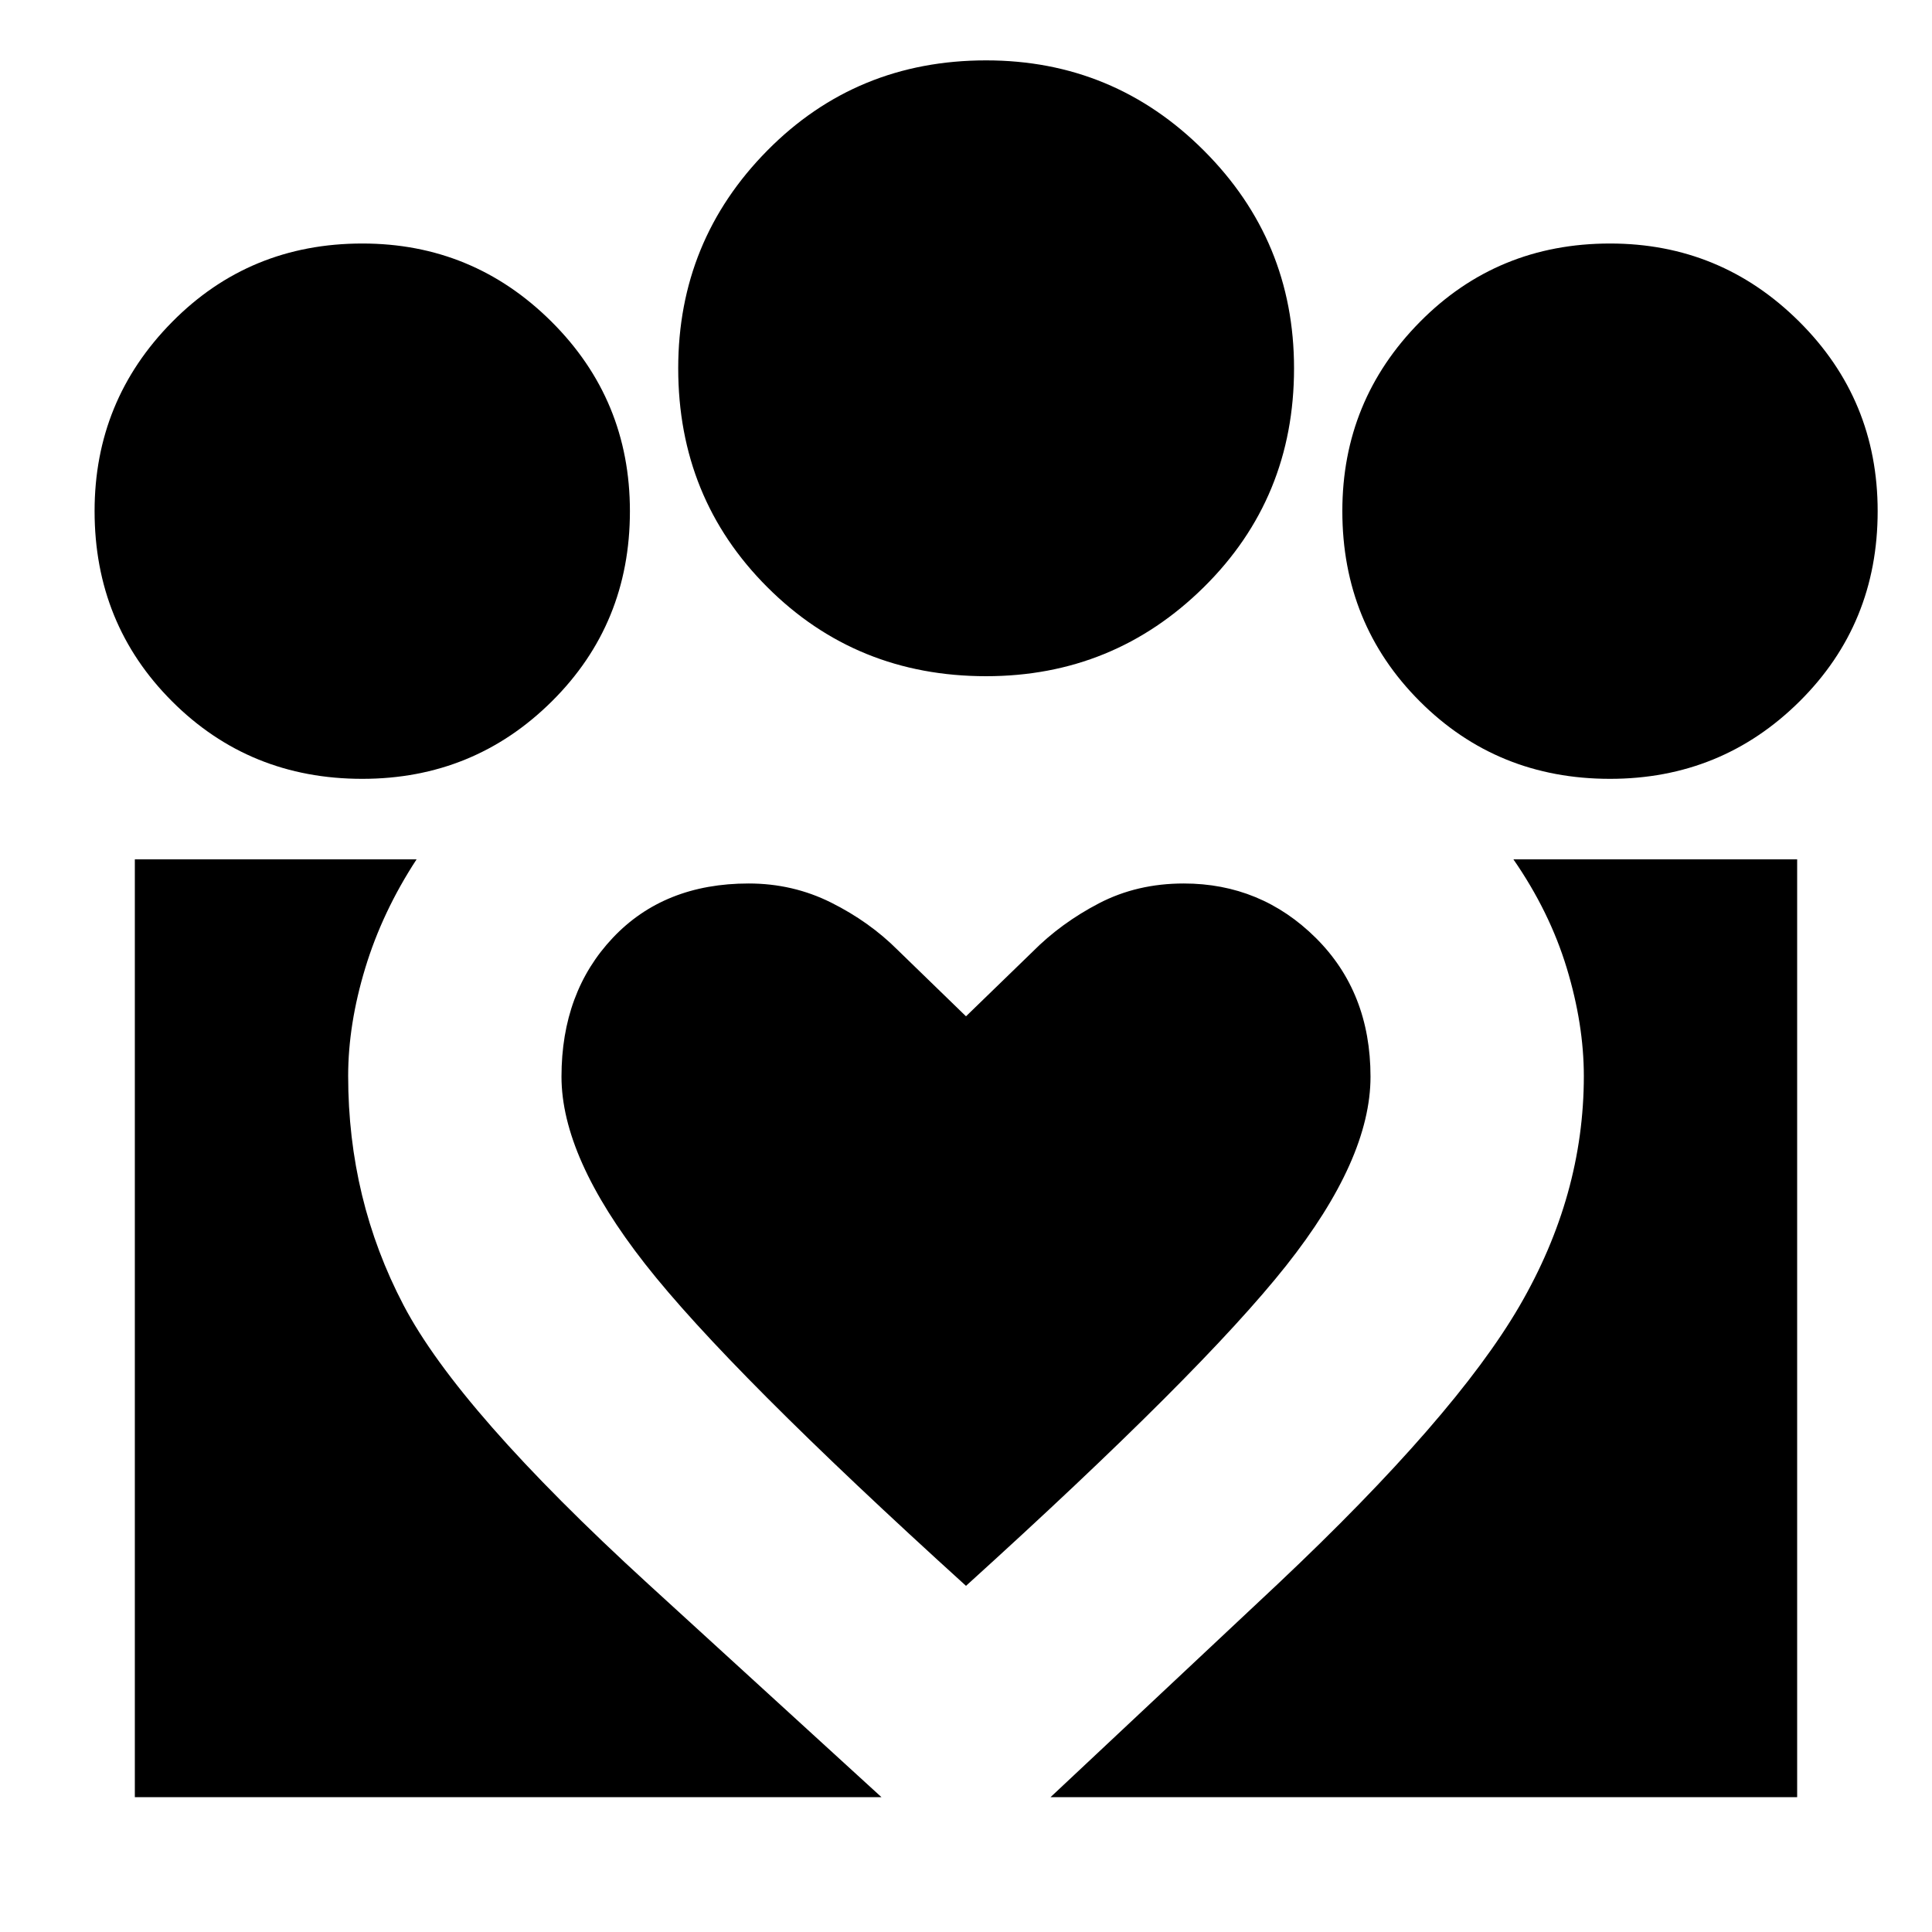 <svg xmlns="http://www.w3.org/2000/svg" height="24" viewBox="0 -960 960 960" width="24"><path d="m522-67 113-106q88-83 120-138t32-114.3q0-25.7-8.5-53.7-8.5-28-26.5-54h141v466H522ZM67-67v-466h140q-17 26-25.5 54t-8.5 53.59q0 61.41 27.5 113.91T322-173L438-67H67Zm733-506q-56 0-94.5-38.5T667-706.05Q667-761 705.5-800t94.55-39Q855-839 894-800.21T933-706q0 56-38.79 94.5T800-573Zm-310-51q-64.48 0-108.74-44.26Q337-712.52 337-777q0-63.39 44.26-108.19Q425.52-930 490-930q63.39 0 108.19 44.81Q643-840.39 643-777q0 64.48-44.81 108.74Q553.39-624 490-624ZM279-425q0 40 41.5 93T480-172q117-106 159-159t42-94q0-42-27.23-69-27.24-27-65.57-27-23.2 0-42.11 9.84T513-487l-33 32-34-33q-14-14-33-23.5t-41-9.5q-42 0-67.5 27T279-425Zm-99-148q-56 0-94.5-38.5T47-706.05Q47-761 85.5-800t94.55-39Q235-839 274-800.21T313-706q0 56-38.79 94.5T180-573Z"/></svg>